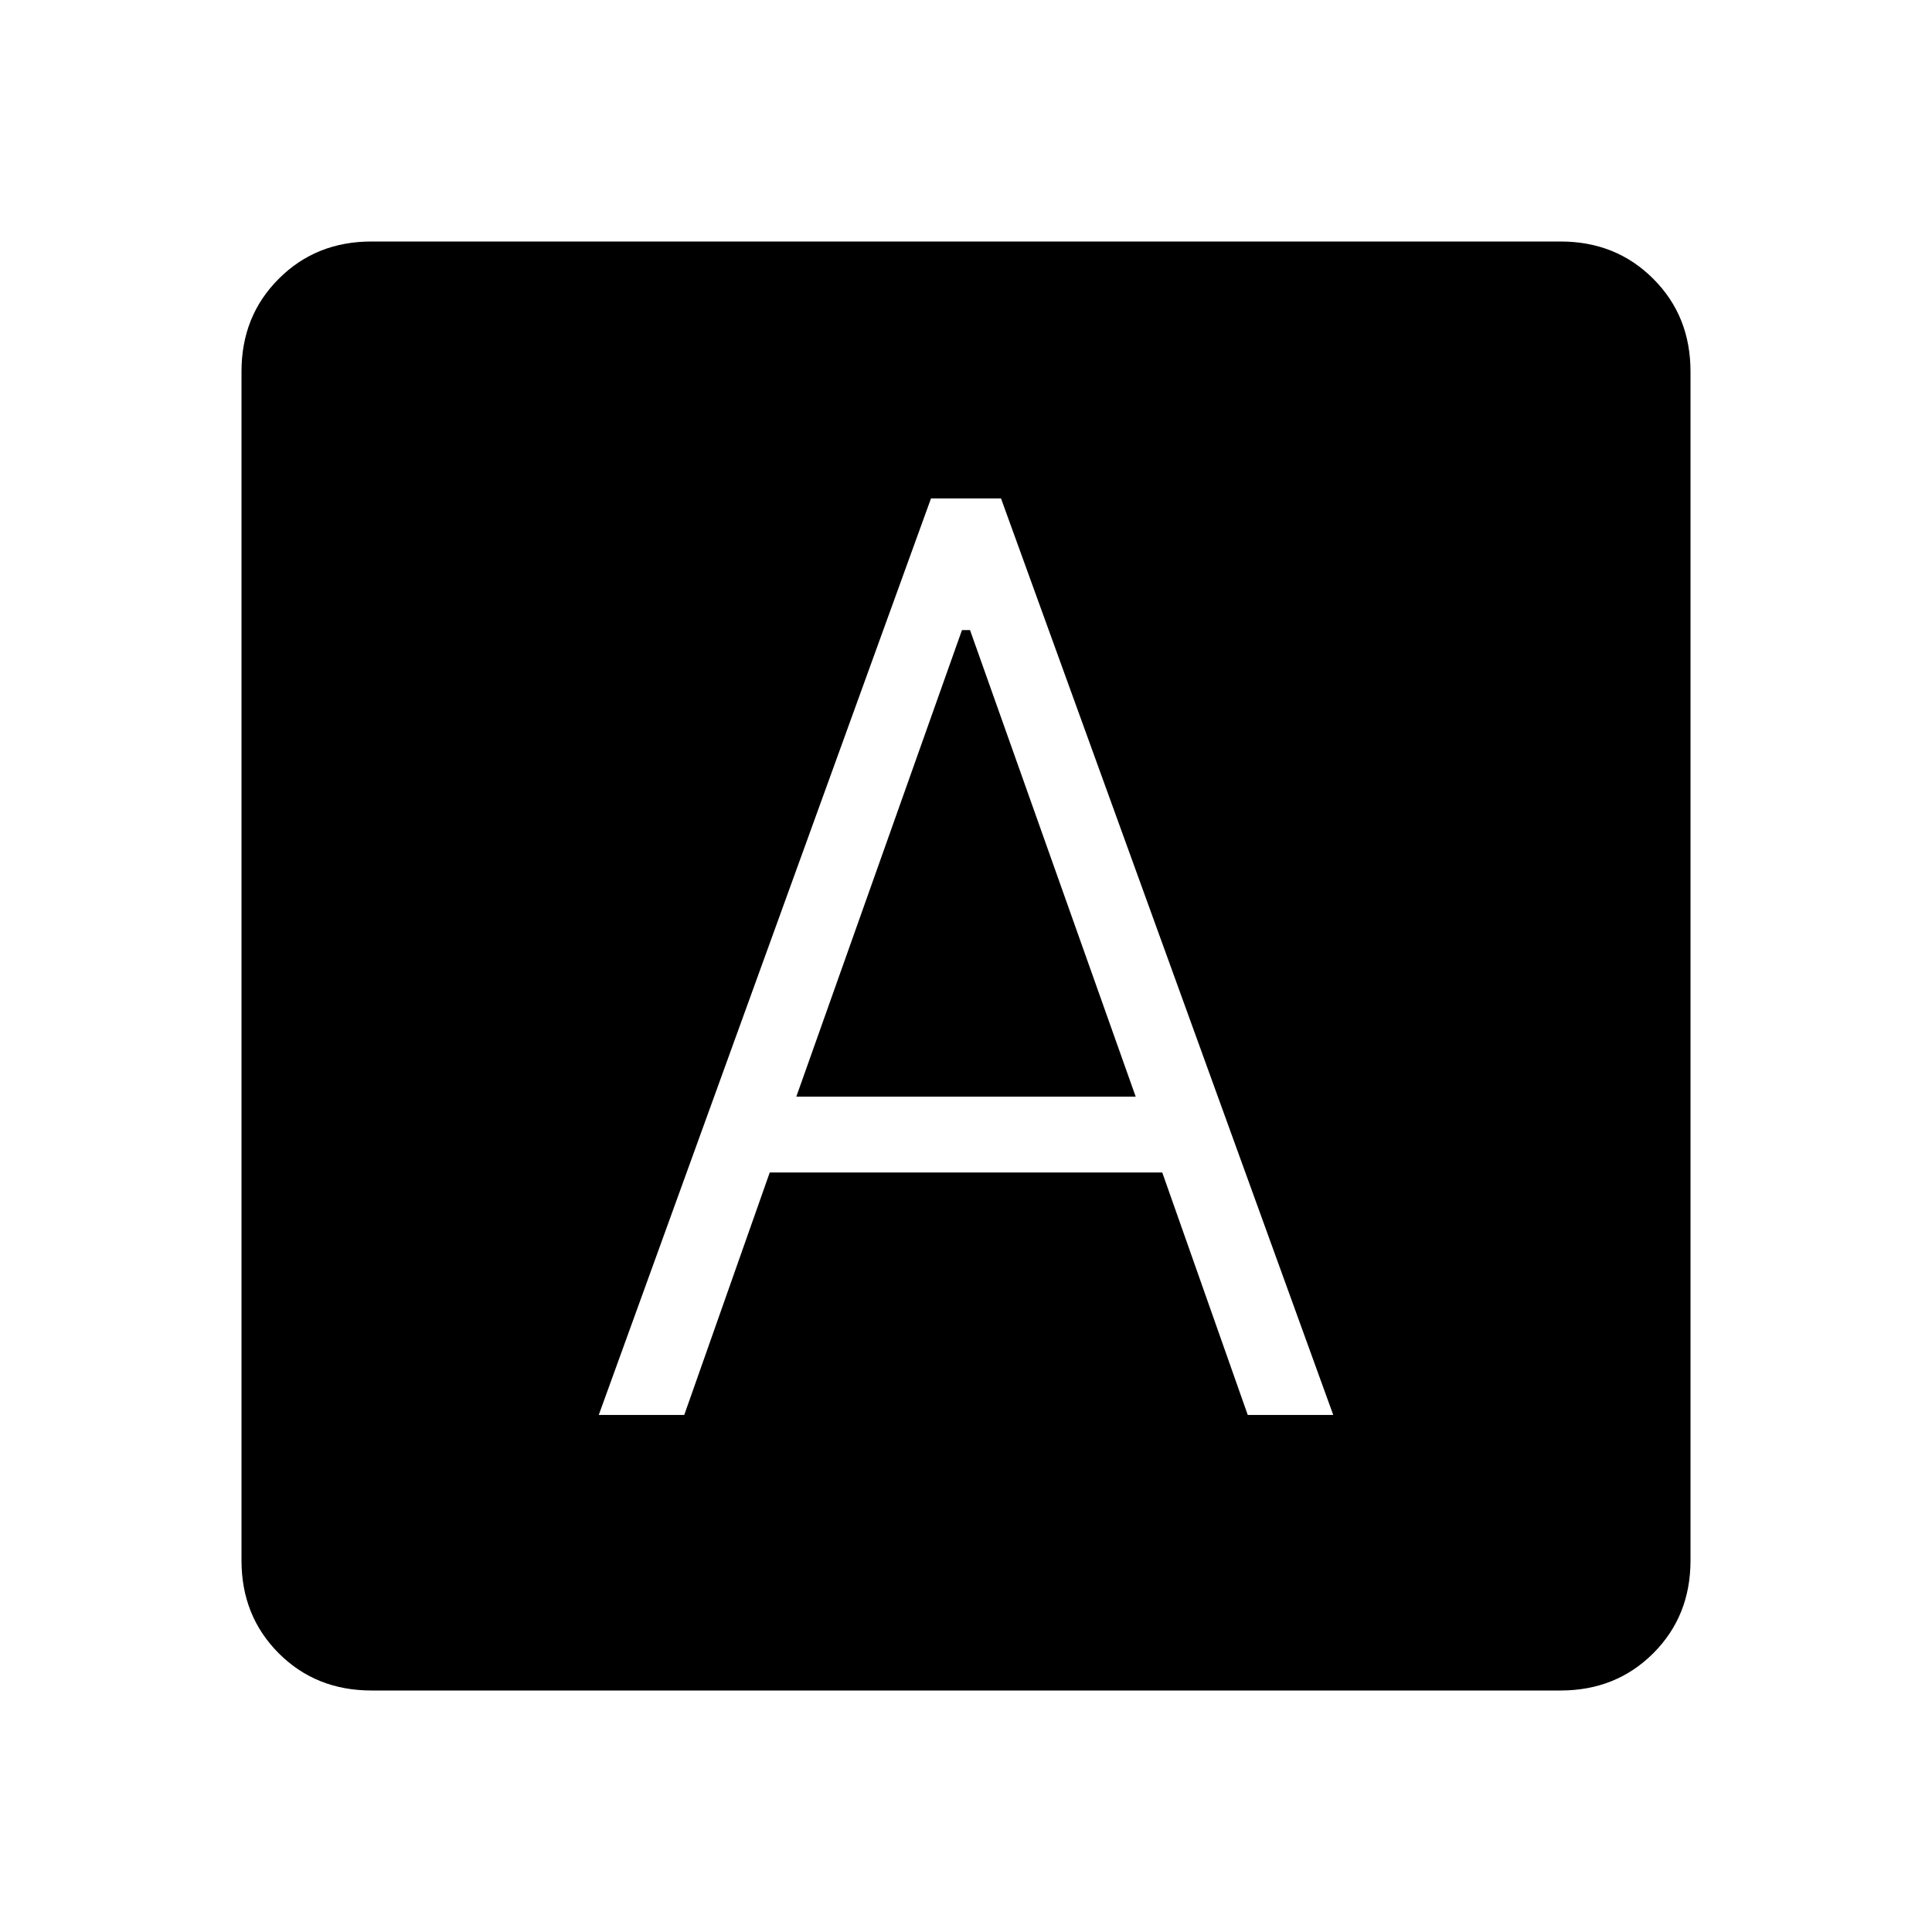 <svg xmlns="http://www.w3.org/2000/svg" width="1em" height="1em" viewBox="0 0 24 24"><path fill="currentColor" d="M7.438 17.577H8.5l1.062-3.012h4.876l1.062 3.012h1.062L12.435 6.192h-.87zm2.454-3.954l2.058-5.796h.1l2.058 5.796zM4.615 21q-.69 0-1.152-.462Q3 20.075 3 19.385V4.615q0-.69.463-1.152Q3.925 3 4.615 3h14.77q.69 0 1.152.463q.463.462.463 1.152v14.77q0 .69-.462 1.152q-.463.463-1.153.463z"/></svg>